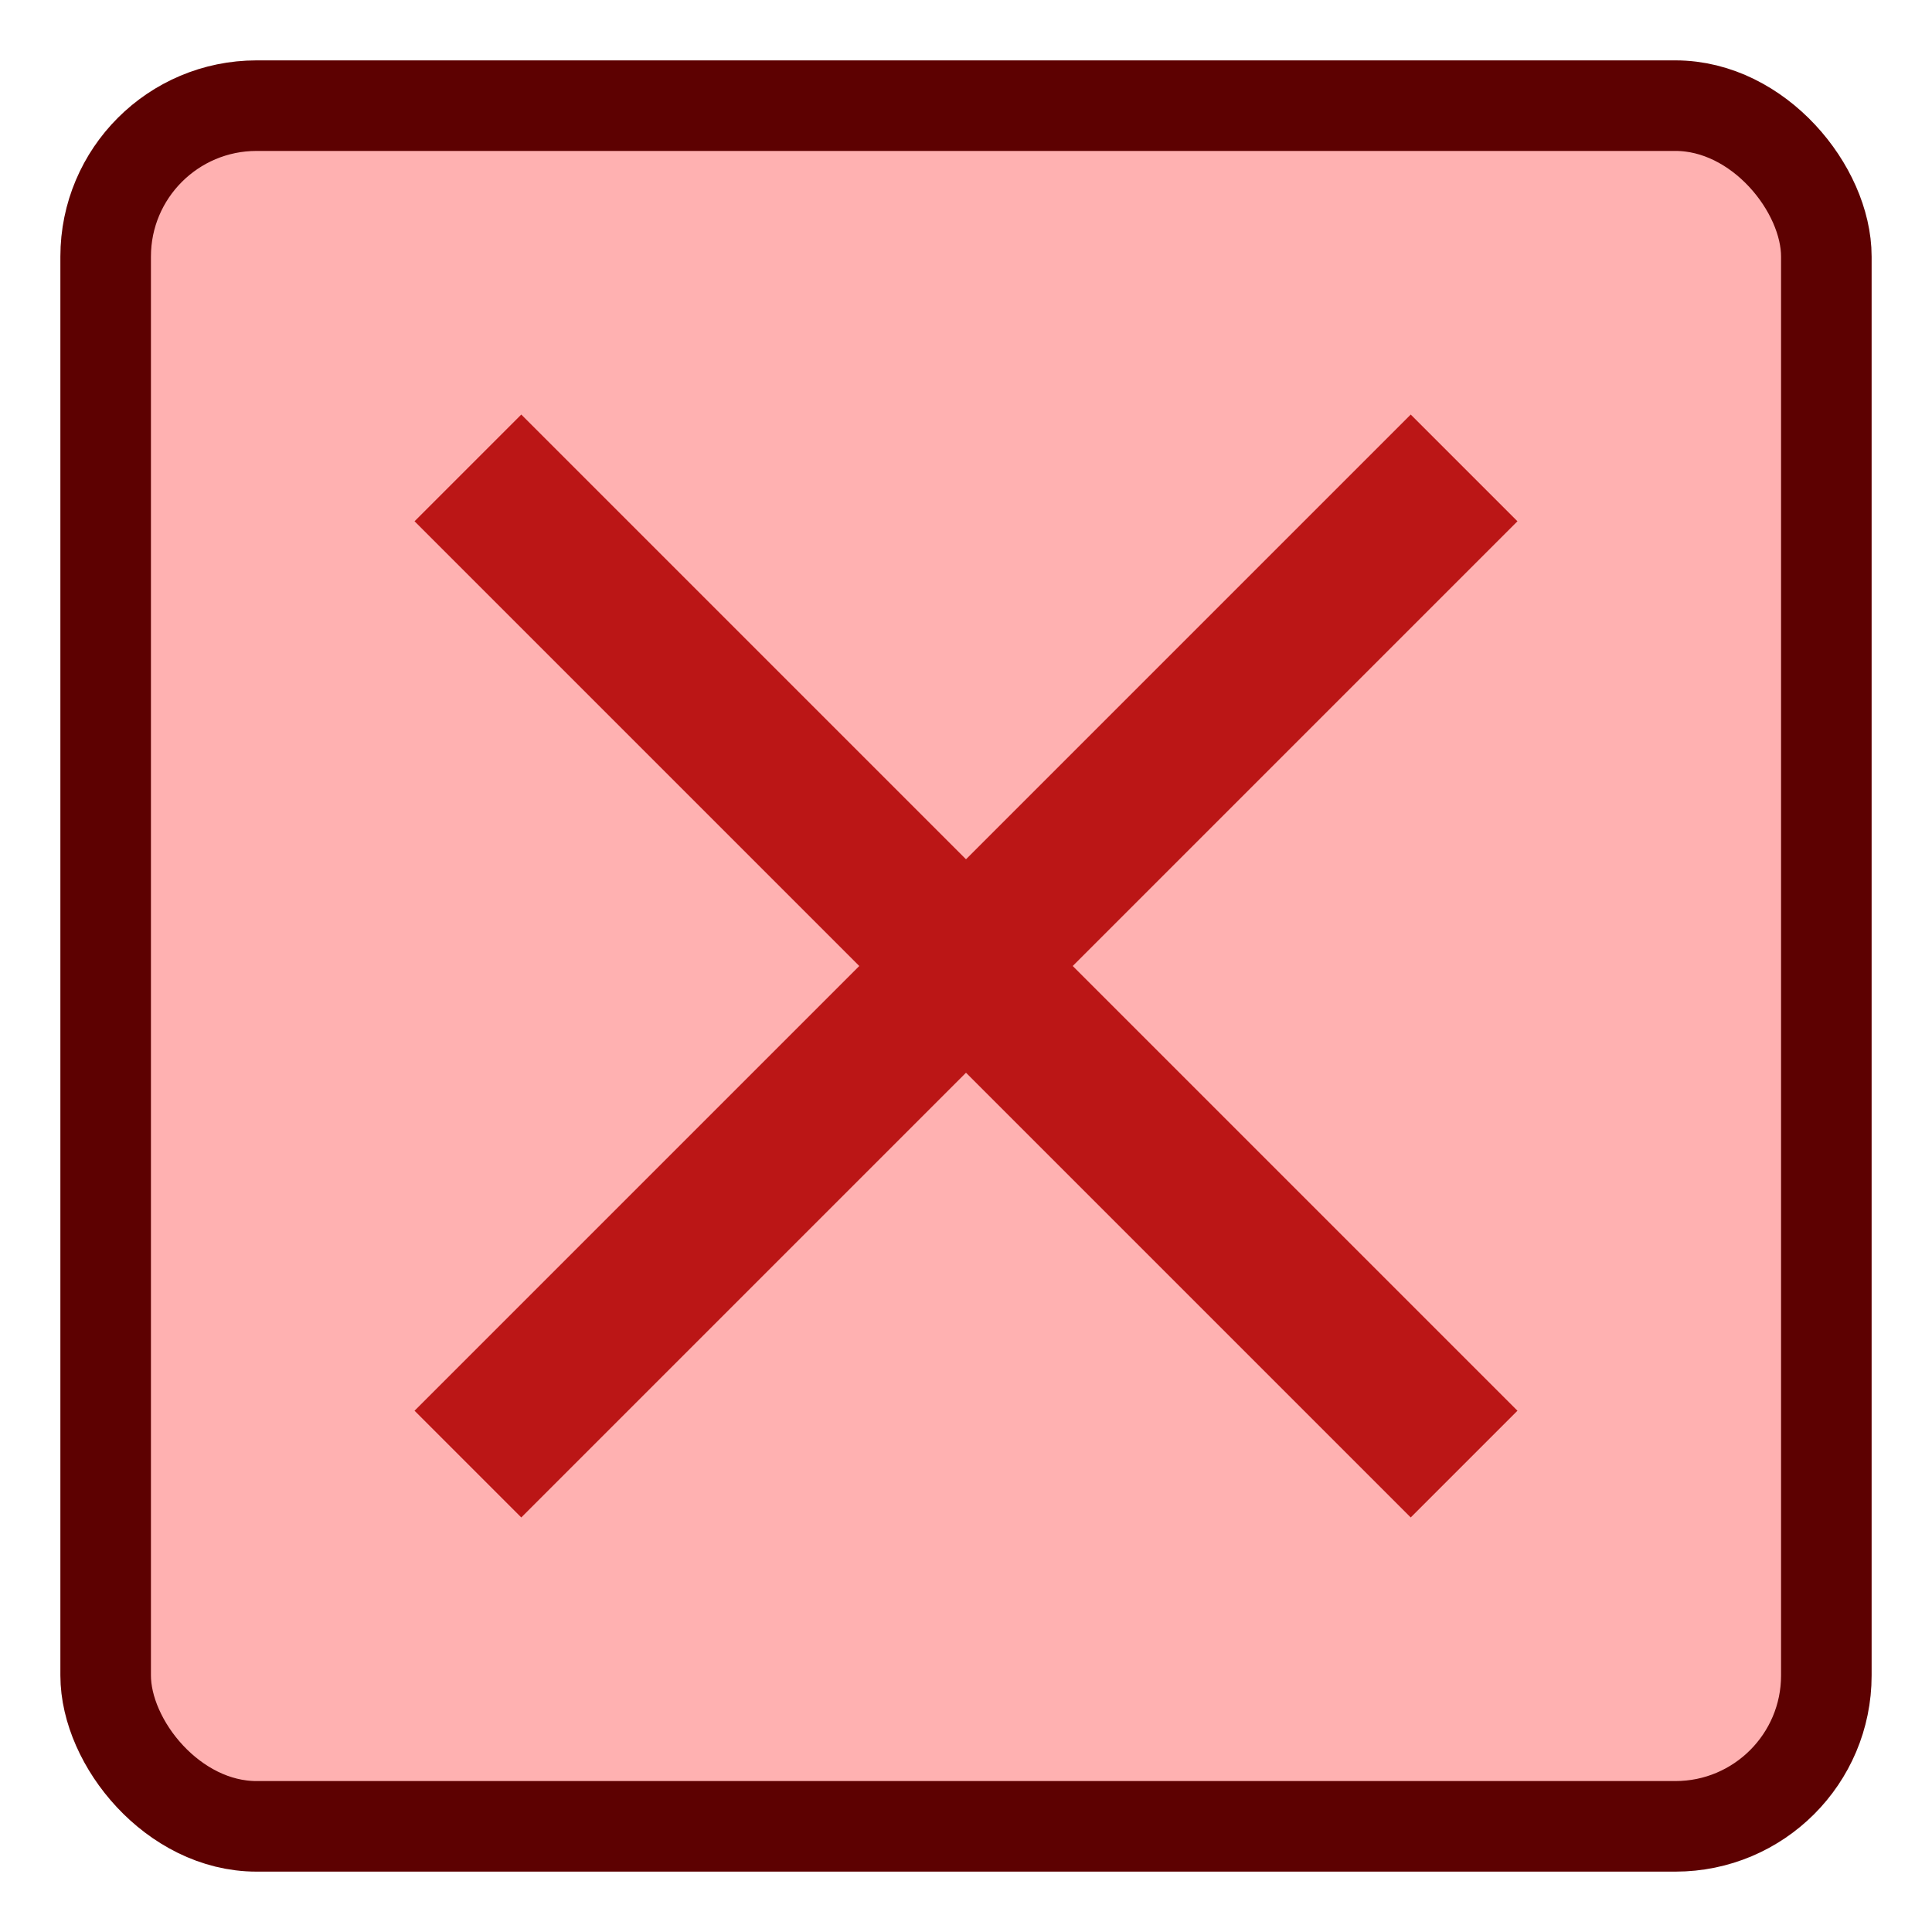<?xml version="1.0" encoding="UTF-8" standalone="no"?>
<svg
   xmlns:dc="http://purl.org/dc/elements/1.1/"
   xmlns:cc="http://creativecommons.org/ns#"
   xmlns:rdf="http://www.w3.org/1999/02/22-rdf-syntax-ns#"
   xmlns:svg="http://www.w3.org/2000/svg"
   xmlns="http://www.w3.org/2000/svg"
   xmlns:sodipodi="http://sodipodi.sourceforge.net/DTD/sodipodi-0.dtd"
   xmlns:inkscape="http://www.inkscape.org/namespaces/inkscape"
   viewBox="0 0 128 128"
   version="1.1"
   id="svg933"
   sodipodi:docname="confirm_no.svg"
   inkscape:version="1.0.1 (3bc2e81, 2020-09-07)">
  <defs
     id="defs937" />
  <sodipodi:namedview
     pagecolor="#ffffff"
     bordercolor="#666666"
     borderopacity="1"
     objecttolerance="10"
     gridtolerance="10"
     guidetolerance="10"
     inkscape:pageopacity="0"
     inkscape:pageshadow="2"
     inkscape:window-width="2488"
     inkscape:window-height="1370"
     id="namedview935"
     showgrid="false"
     inkscape:zoom="7.875"
     inkscape:cx="67.408864"
     inkscape:cy="60.404718"
     inkscape:window-x="2632"
     inkscape:window-y="33"
     inkscape:window-maximized="1"
     inkscape:current-layer="svg933"
     inkscape:document-rotation="0" />
  <rect
     width="114"
     height="114"
     x="7"
     y="7"
     fill="#ffb1b1"
     stroke="#5d0101"
     stroke-width="10"
     rx="10"
     ry="10"
     id="rect929"
     style="stroke-width:6;stroke-miterlimit:4;stroke-dasharray:none" />
  <path
     fill="none"
     stroke="#bb1616"
     stroke-width="10"
     d="M 31,31 97,97 M 97,31 31,97"
     id="path931"
     sodipodi:nodetypes="cccc" />
</svg>
